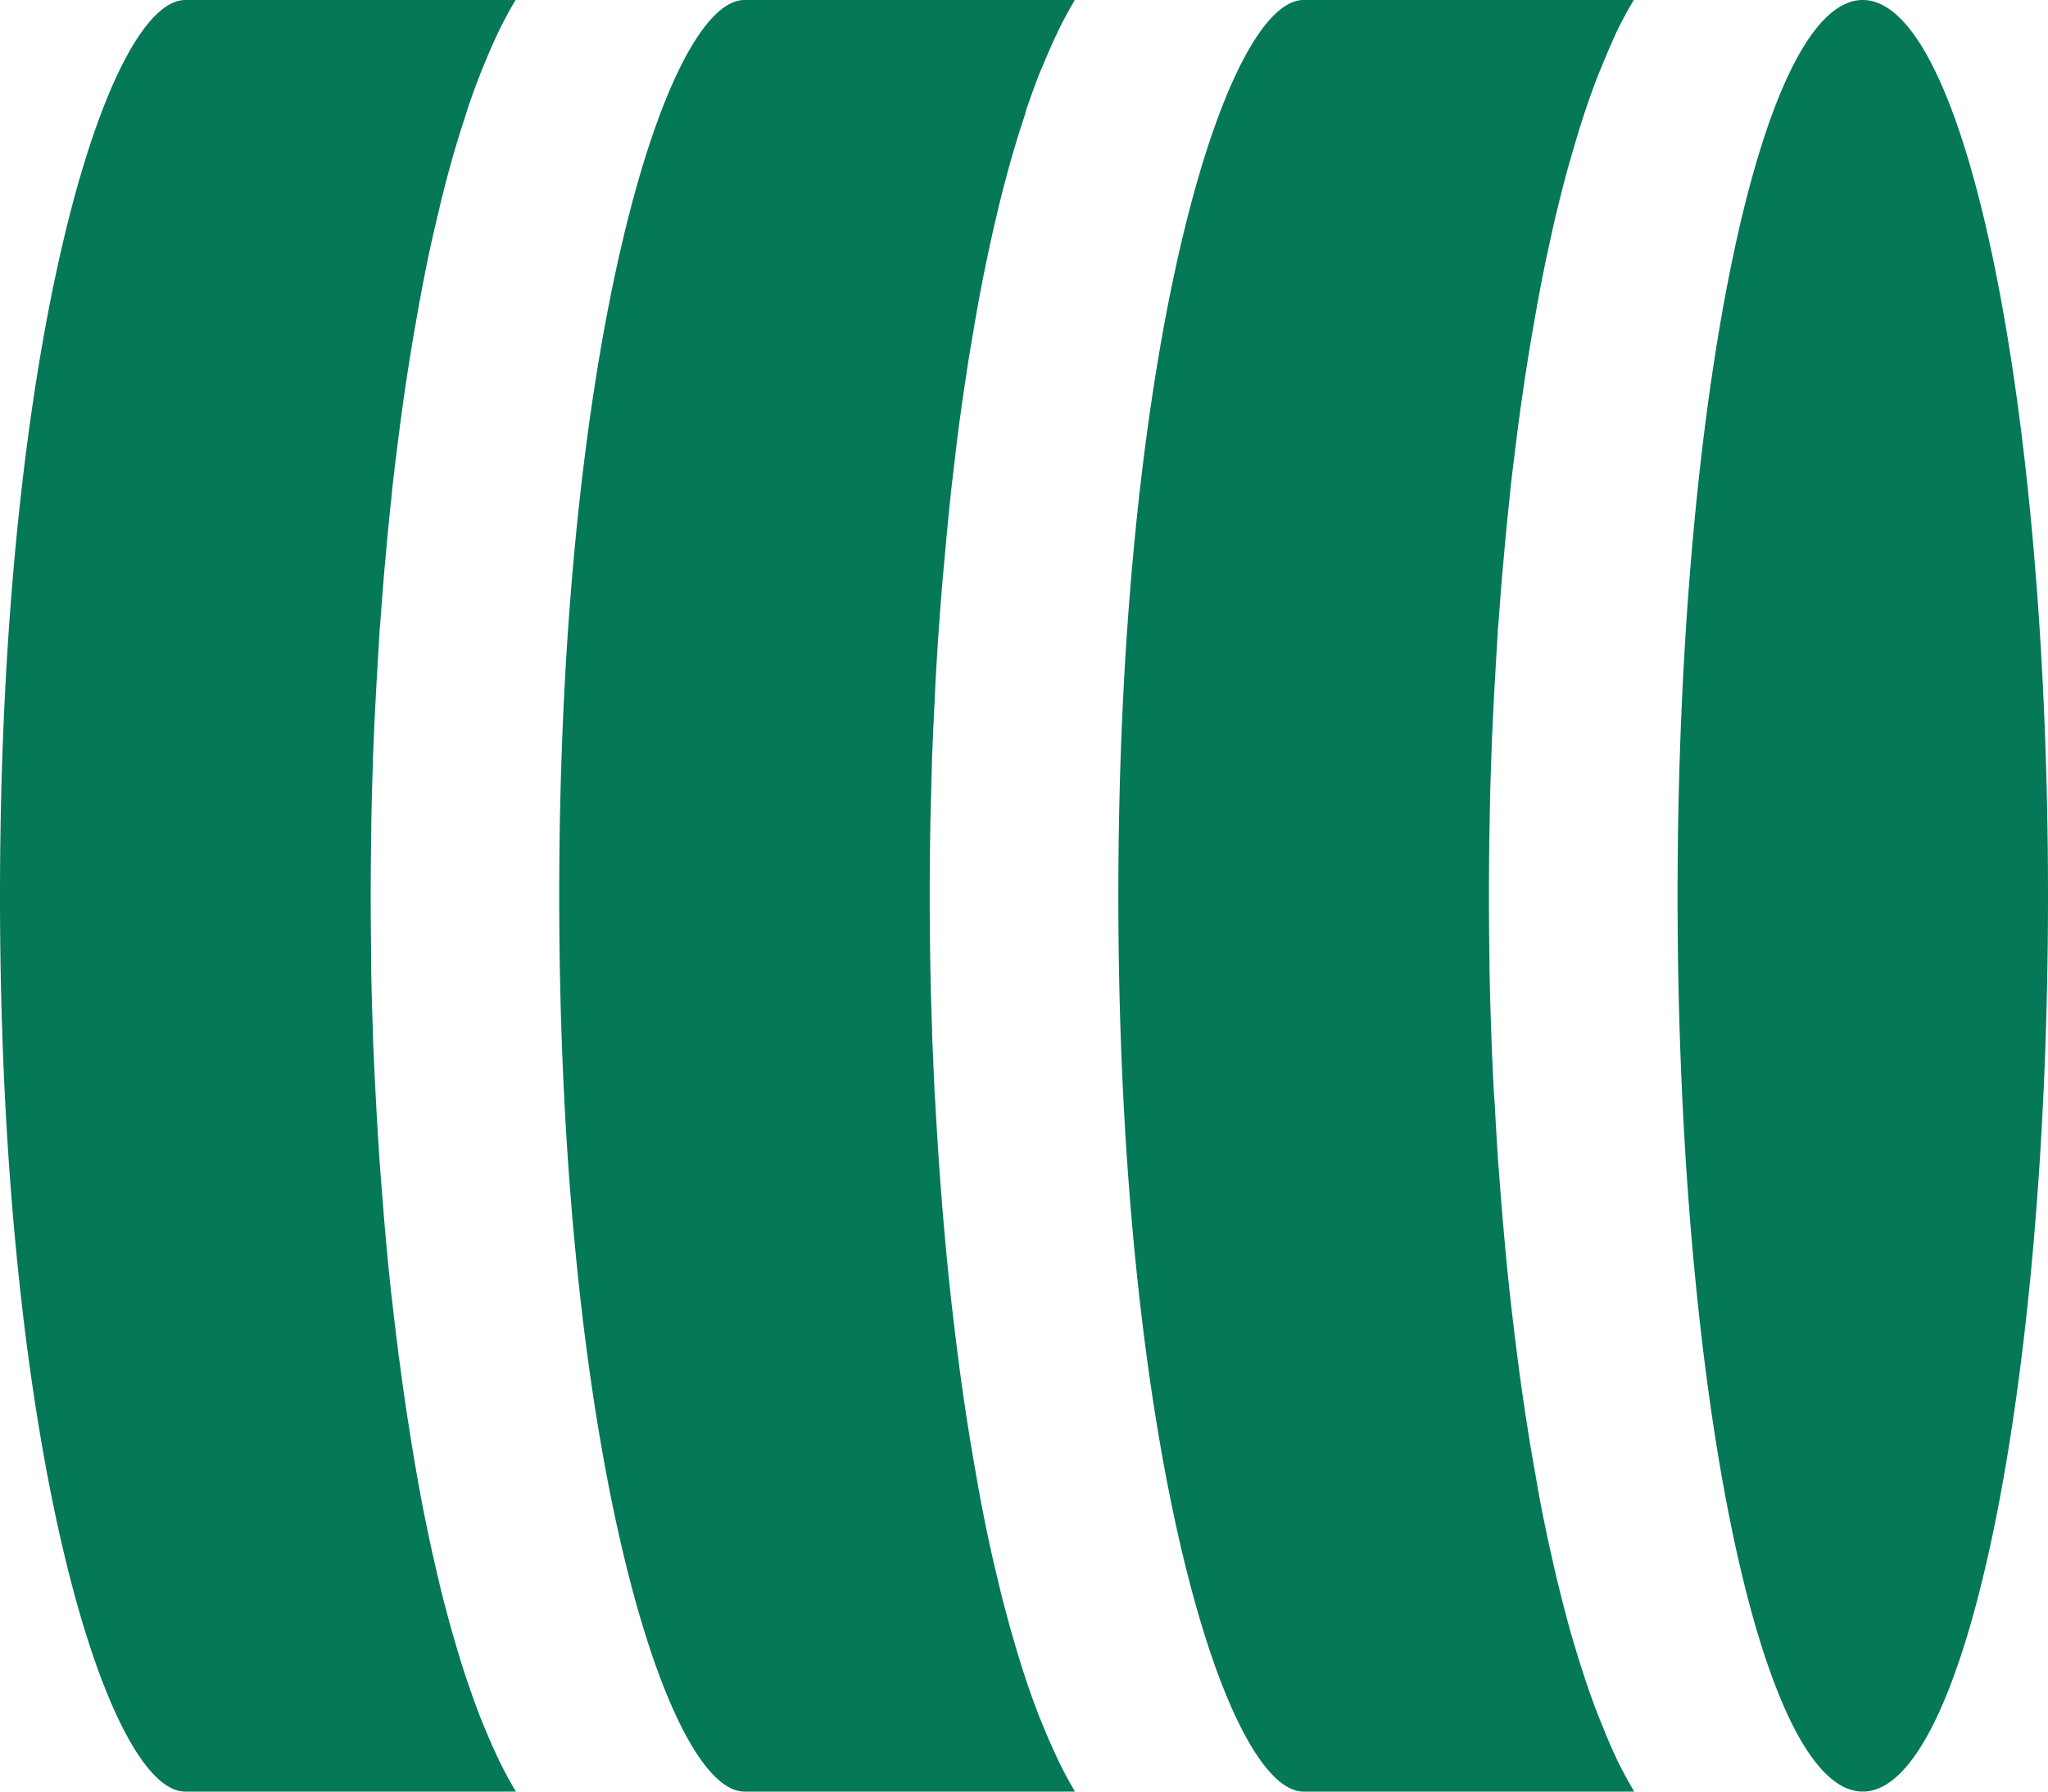 <svg xmlns="http://www.w3.org/2000/svg" width="16" height="14" fill="none"><path fill="#047857" d="m8.398 14-.013-.023a3.36 3.36 0 0 1-.117-.22l-.018-.039a4.904 4.904 0 0 1-.098-.224l-.026-.063a6.273 6.273 0 0 1-.103-.282l-.019-.058a7.973 7.973 0 0 1-.082-.267l-.022-.075c-.03-.108-.06-.219-.088-.333l-.018-.077c-.025-.1-.047-.201-.07-.304l-.017-.082c-.025-.122-.05-.247-.072-.376l-.016-.092c-.02-.112-.039-.226-.057-.341l-.013-.081c-.02-.135-.04-.272-.058-.411l-.013-.102c-.016-.122-.03-.247-.045-.373l-.008-.075c-.016-.144-.03-.29-.043-.437l-.01-.111a31.28 31.28 0 0 1-.032-.407l-.004-.055c-.01-.152-.02-.305-.028-.457l-.007-.113-.019-.435V8.05c-.006-.156-.01-.311-.013-.466l-.002-.114a29.816 29.816 0 0 1 0-.94l.002-.114.012-.466.001-.036c.006-.145.012-.29.02-.435l.005-.114c.008-.152.017-.304.028-.457l.004-.055c.01-.136.02-.272.033-.407l.01-.11c.013-.147.027-.293.042-.438l.008-.076.044-.372.013-.103c.019-.139.038-.276.059-.41l.012-.082c.018-.115.038-.23.057-.341l.016-.092c.023-.128.047-.253.073-.376l.017-.082c.022-.104.045-.205.069-.304l.018-.077c.028-.114.058-.225.088-.333l.022-.075A7.91 7.91 0 0 1 8.003.91L8.02.85c.034-.098.068-.192.103-.282L8.15.506a5.02 5.02 0 0 1 .098-.224l.018-.039a3.12 3.12 0 0 1 .118-.22L8.396 0h-2.58c-.604 0-1.447 2.663-1.447 7 0 4.336.843 7 1.447 7h2.582ZM4.03 14l-.013-.023a3.355 3.355 0 0 1-.118-.22l-.018-.039a4.904 4.904 0 0 1-.098-.224l-.026-.063a6.285 6.285 0 0 1-.102-.282l-.02-.058a7.95 7.95 0 0 1-.082-.267l-.022-.075c-.03-.108-.06-.219-.088-.333l-.018-.077c-.024-.1-.047-.201-.069-.304l-.017-.082c-.026-.122-.05-.247-.073-.376l-.016-.092c-.02-.112-.038-.226-.056-.341l-.013-.081c-.02-.135-.04-.272-.058-.411-.005-.034-.01-.068-.013-.102-.016-.122-.031-.247-.045-.373l-.009-.075c-.016-.144-.03-.29-.043-.437l-.01-.111-.032-.407-.004-.055a29.73 29.73 0 0 1-.028-.457l-.006-.113c-.008-.145-.014-.29-.02-.435V8.05c-.006-.156-.01-.311-.013-.466L2.9 7.47a29.695 29.695 0 0 1 0-.94l.001-.114c.003-.155.007-.31.013-.466v-.036c.006-.145.012-.29.02-.435l.006-.114.027-.457.005-.055c.01-.136.02-.272.032-.407l.01-.11c.013-.147.027-.293.043-.438l.007-.076c.014-.126.03-.25.045-.372l.013-.103c.018-.139.038-.276.058-.41l.013-.082c.018-.115.037-.23.057-.341l.016-.092c.023-.128.047-.253.072-.376l.017-.082c.023-.104.046-.205.07-.304l.018-.077c.028-.114.057-.225.087-.333l.022-.075c.027-.092.055-.18.083-.267L3.653.85a6.52 6.52 0 0 1 .103-.282l.026-.063a5.02 5.02 0 0 1 .097-.224l.018-.039c.039-.078.078-.152.118-.22L4.028 0h-2.58C.842 0 0 2.663 0 7c0 4.336.843 7 1.447 7H4.03ZM12.767 14l-.013-.023a3.35 3.35 0 0 1-.118-.22l-.018-.039a3.867 3.867 0 0 1-.096-.224l-.026-.063a6.142 6.142 0 0 1-.103-.282l-.019-.058a8.115 8.115 0 0 1-.083-.267l-.022-.075c-.03-.108-.059-.219-.087-.333l-.019-.077c-.024-.1-.046-.201-.069-.304l-.017-.082c-.026-.122-.05-.247-.072-.376l-.016-.092c-.02-.112-.04-.226-.057-.341l-.013-.081c-.02-.135-.04-.272-.058-.411l-.013-.102c-.016-.122-.03-.247-.045-.373l-.008-.075c-.016-.144-.03-.29-.043-.437l-.01-.111a32.01 32.01 0 0 1-.032-.407l-.005-.055c-.01-.152-.019-.305-.027-.457l-.008-.113c-.007-.145-.014-.29-.019-.435l-.001-.036c-.006-.156-.01-.311-.013-.466l-.001-.114a29.458 29.458 0 0 1 0-.94l.002-.114c.002-.155.006-.31.012-.466l.001-.036c.005-.145.012-.29.019-.435l.006-.114.027-.457.005-.055c.01-.136.02-.272.032-.407l.01-.11c.013-.147.027-.293.043-.438l.007-.076c.014-.126.03-.25.045-.372l.013-.103c.018-.139.038-.276.058-.41l.013-.082c.018-.115.037-.23.057-.341l.016-.092c.023-.128.047-.253.072-.376l.018-.082a14.2 14.2 0 0 1 .068-.304l.019-.077c.028-.114.057-.225.088-.333l.022-.075A7.82 7.82 0 0 1 12.37.91L12.39.85c.033-.098.067-.192.103-.282l.026-.063c.032-.078.064-.152.096-.224l.018-.039a3.2 3.2 0 0 1 .118-.22L12.764 0h-2.58c-.603 0-1.447 2.663-1.447 7 0 4.336.844 7 1.447 7h2.583ZM14.553 14C15.352 14 16 10.866 16 7s-.648-7-1.447-7c-.8 0-1.447 3.134-1.447 7s.648 7 1.447 7Z"/></svg>